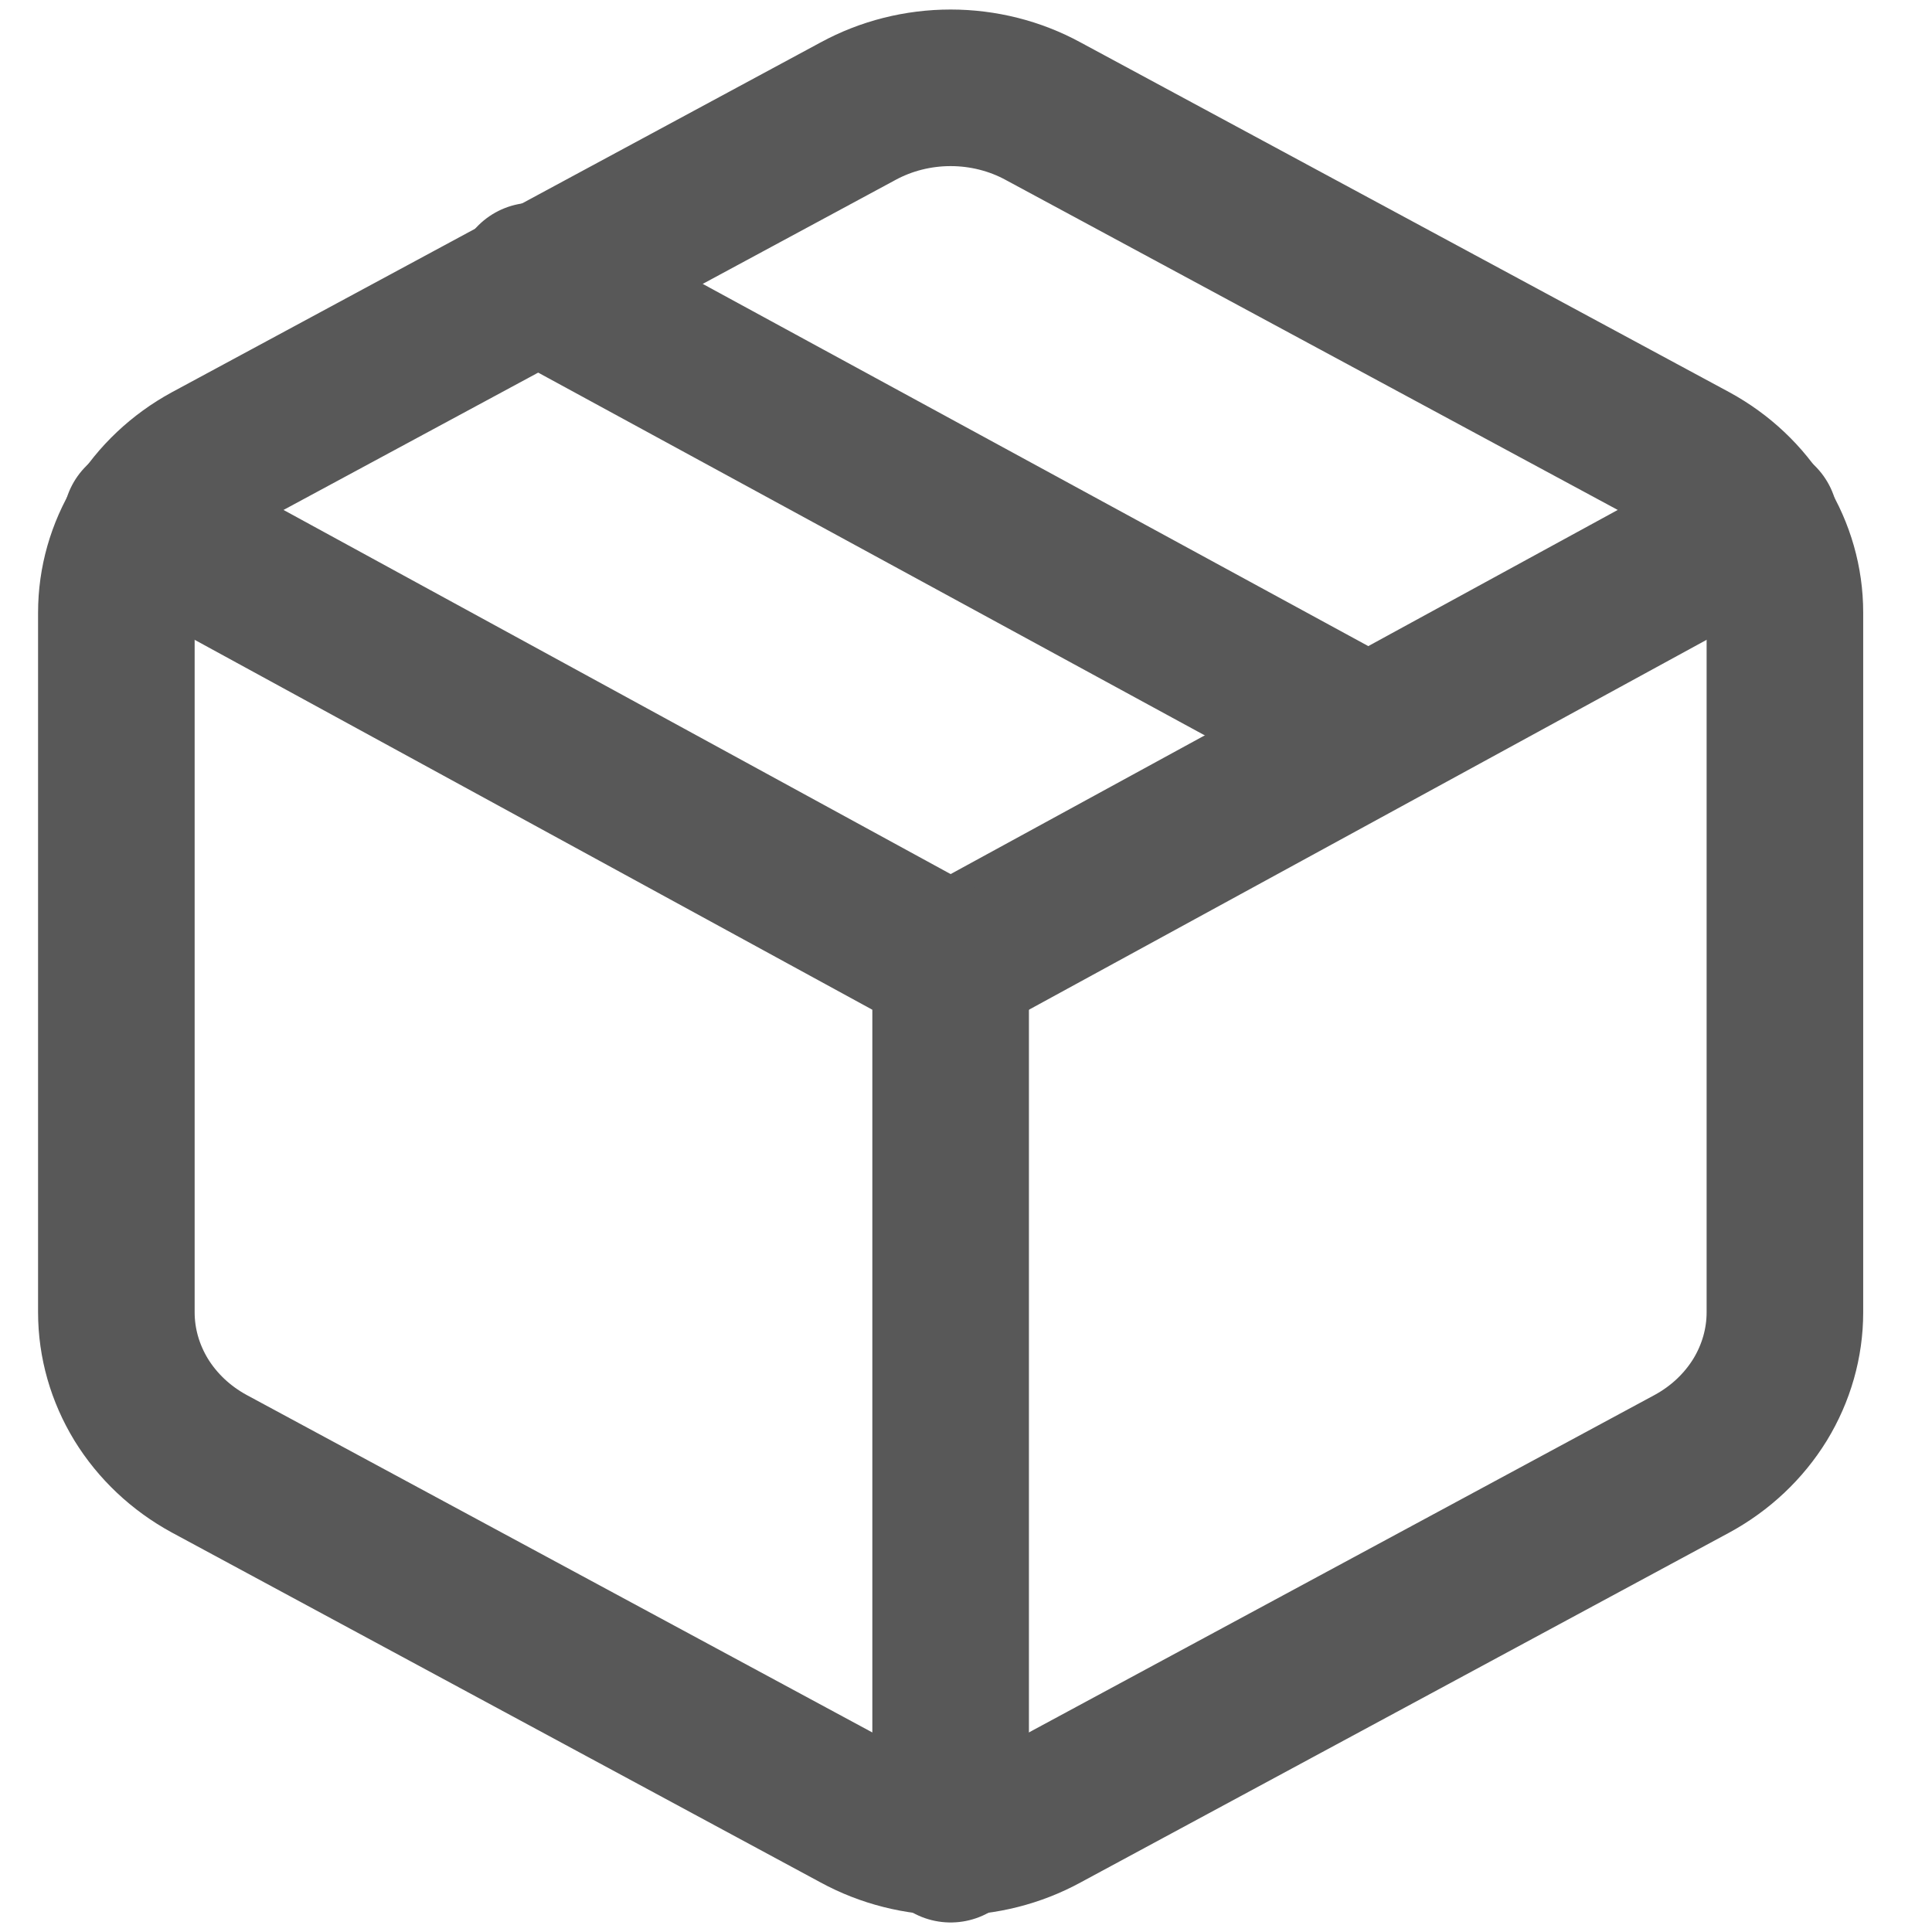 <svg width="22" height="22" viewBox="0 0 22 22" fill="none" xmlns="http://www.w3.org/2000/svg">
<path d="M15.575 8.369L6.075 3.199" stroke="#585858" stroke-width="1.783" stroke-linecap="round" stroke-linejoin="round"/>
<path d="M20.325 14.944V6.975C20.325 6.625 20.227 6.282 20.042 5.98C19.856 5.677 19.59 5.426 19.269 5.251L11.88 1.267C11.56 1.092 11.195 1 10.825 1C10.454 1 10.09 1.092 9.769 1.267L2.381 5.251C2.06 5.426 1.794 5.677 1.608 5.98C1.423 6.282 1.325 6.625 1.325 6.975V14.944C1.325 15.293 1.423 15.636 1.608 15.939C1.794 16.241 2.06 16.492 2.381 16.667L9.769 20.652C10.09 20.827 10.454 20.919 10.825 20.919C11.195 20.919 11.56 20.827 11.88 20.652L19.269 16.667C19.59 16.492 19.856 16.241 20.042 15.939C20.227 15.636 20.325 15.293 20.325 14.944Z" stroke="#585858" stroke-width="1.783" stroke-linecap="round" stroke-linejoin="round"/>
<path d="M1.61 5.939L10.825 10.969L20.04 5.939" stroke="#585858" stroke-width="1.783" stroke-linecap="round" stroke-linejoin="round"/>
<path d="M10.825 21V10.959" stroke="#585858" stroke-width="1.783" stroke-linecap="round" stroke-linejoin="round"/>
</svg>
